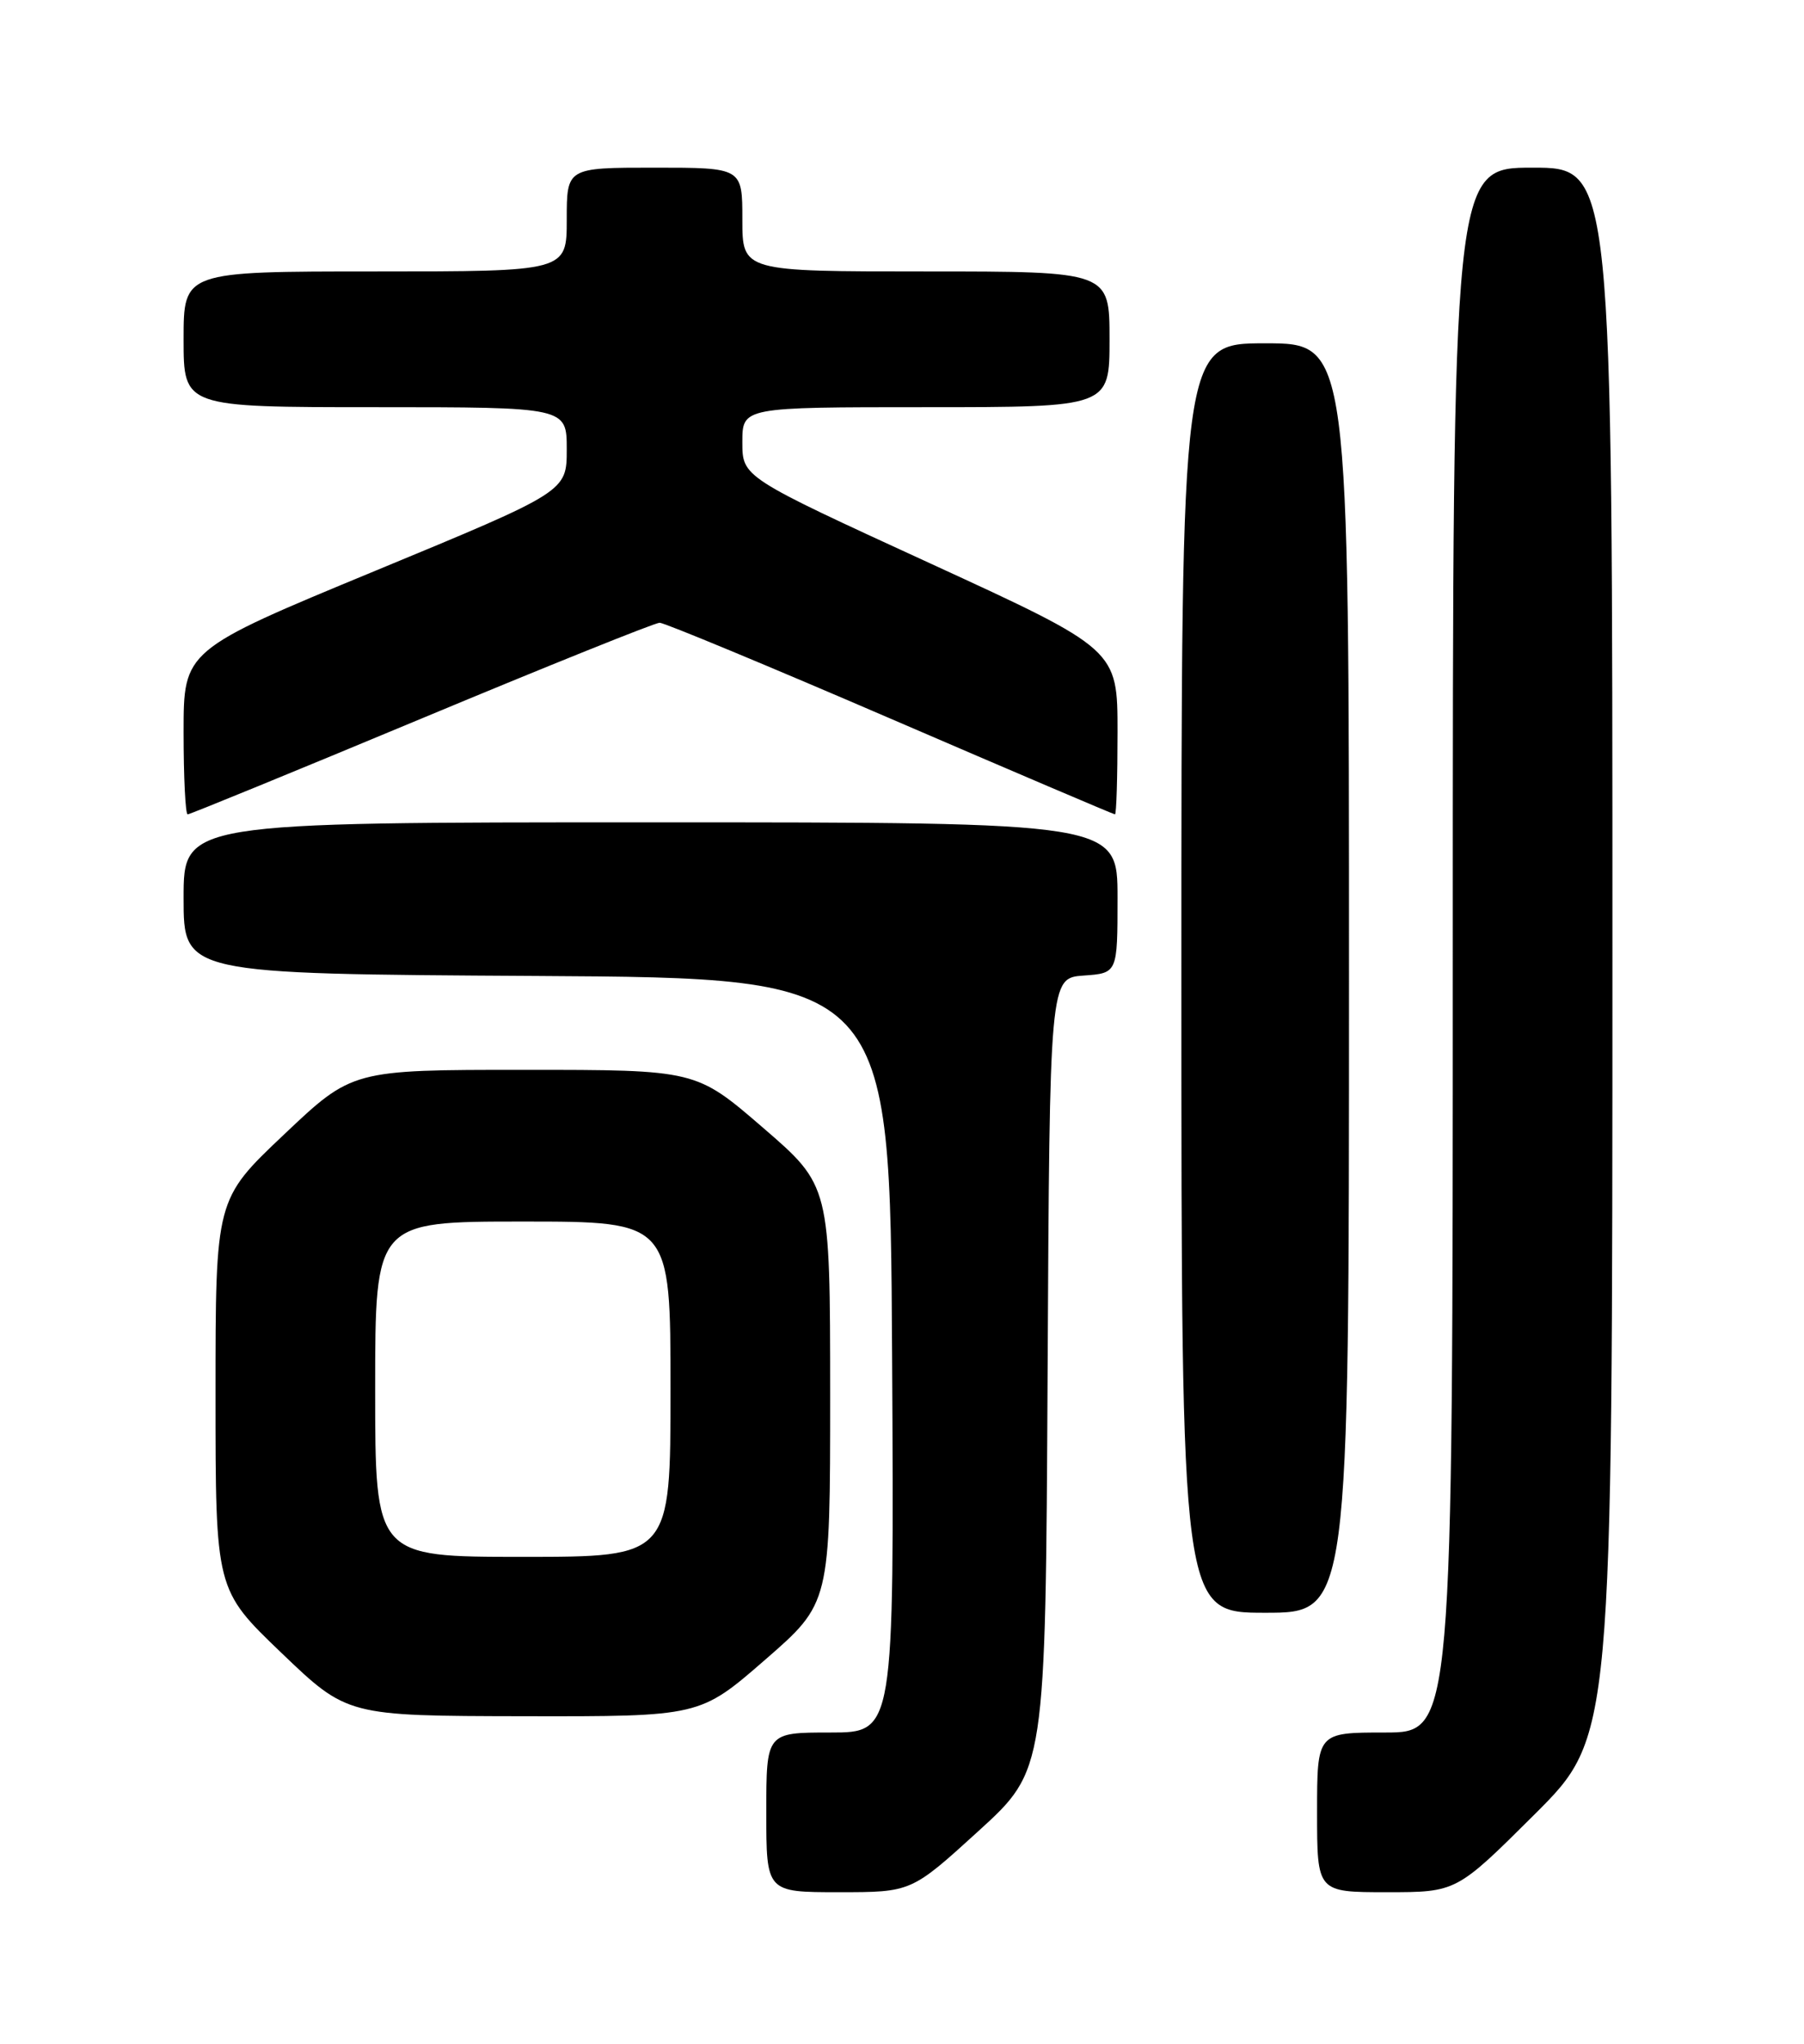 <?xml version="1.0" encoding="UTF-8" standalone="no"?>
<!DOCTYPE svg PUBLIC "-//W3C//DTD SVG 1.1//EN" "http://www.w3.org/Graphics/SVG/1.1/DTD/svg11.dtd" >
<svg xmlns="http://www.w3.org/2000/svg" xmlns:xlink="http://www.w3.org/1999/xlink" version="1.1" viewBox="0 0 226 256">
 <g >
 <path fill="currentColor"
d=" M 122.57 229.35 C 130.98 221.69 130.98 221.69 131.24 172.10 C 131.50 122.50 131.50 122.50 135.75 122.19 C 140.00 121.89 140.00 121.89 140.00 112.44 C 140.00 103.00 140.00 103.00 81.50 103.00 C 23.00 103.00 23.00 103.00 23.00 112.49 C 23.00 121.98 23.00 121.98 67.25 122.24 C 111.50 122.50 111.50 122.50 111.76 169.75 C 112.02 217.00 112.02 217.00 104.01 217.00 C 96.00 217.00 96.00 217.00 96.00 227.00 C 96.00 237.00 96.00 237.00 105.08 237.00 C 114.17 237.00 114.17 237.00 122.57 229.35 Z  M 192.23 227.27 C 202.00 217.54 202.00 217.54 202.00 119.27 C 202.00 21.00 202.00 21.00 192.00 21.00 C 182.00 21.00 182.00 21.00 182.00 119.00 C 182.00 217.00 182.00 217.00 173.50 217.00 C 165.00 217.00 165.00 217.00 165.00 227.00 C 165.00 237.00 165.00 237.00 173.73 237.00 C 182.46 237.00 182.46 237.00 192.23 227.27 Z  M 95.84 207.90 C 104.00 200.80 104.00 200.80 104.00 174.65 C 103.99 148.50 103.99 148.50 95.59 141.25 C 87.19 134.00 87.19 134.00 65.66 134.00 C 44.13 134.00 44.13 134.00 35.57 142.11 C 27.00 150.22 27.00 150.22 27.00 174.67 C 27.00 199.11 27.00 199.11 35.25 207.02 C 43.50 214.92 43.50 214.92 65.59 214.96 C 87.67 215.00 87.67 215.00 95.84 207.90 Z  M 169.00 122.50 C 169.00 43.00 169.00 43.00 158.50 43.00 C 148.00 43.00 148.00 43.00 148.00 122.50 C 148.00 202.00 148.00 202.00 158.50 202.00 C 169.00 202.00 169.00 202.00 169.00 122.50 Z  M 52.80 90.00 C 68.62 83.40 82.05 78.00 82.64 78.00 C 83.23 78.00 96.24 83.40 111.54 90.00 C 126.84 96.60 139.51 102.00 139.68 102.00 C 139.86 102.00 140.00 97.35 140.00 91.67 C 140.00 81.35 140.00 81.35 116.50 70.55 C 93.00 59.76 93.00 59.76 93.00 55.38 C 93.00 51.00 93.00 51.00 116.00 51.00 C 139.00 51.00 139.00 51.00 139.00 42.50 C 139.00 34.00 139.00 34.00 116.00 34.00 C 93.00 34.00 93.00 34.00 93.00 27.50 C 93.00 21.00 93.00 21.00 82.00 21.00 C 71.00 21.00 71.00 21.00 71.00 27.50 C 71.00 34.00 71.00 34.00 47.00 34.00 C 23.00 34.00 23.00 34.00 23.00 42.50 C 23.00 51.00 23.00 51.00 47.00 51.00 C 71.00 51.00 71.00 51.00 71.00 56.28 C 71.00 61.57 71.00 61.57 47.00 71.50 C 23.00 81.43 23.00 81.43 23.00 91.72 C 23.00 97.37 23.23 102.00 23.51 102.00 C 23.79 102.00 36.97 96.60 52.80 90.00 Z  M 47.00 174.00 C 47.00 153.00 47.00 153.00 65.50 153.00 C 84.00 153.00 84.00 153.00 84.00 174.00 C 84.00 195.00 84.00 195.00 65.50 195.00 C 47.00 195.00 47.00 195.00 47.00 174.00 Z "/>
</g>
</svg>